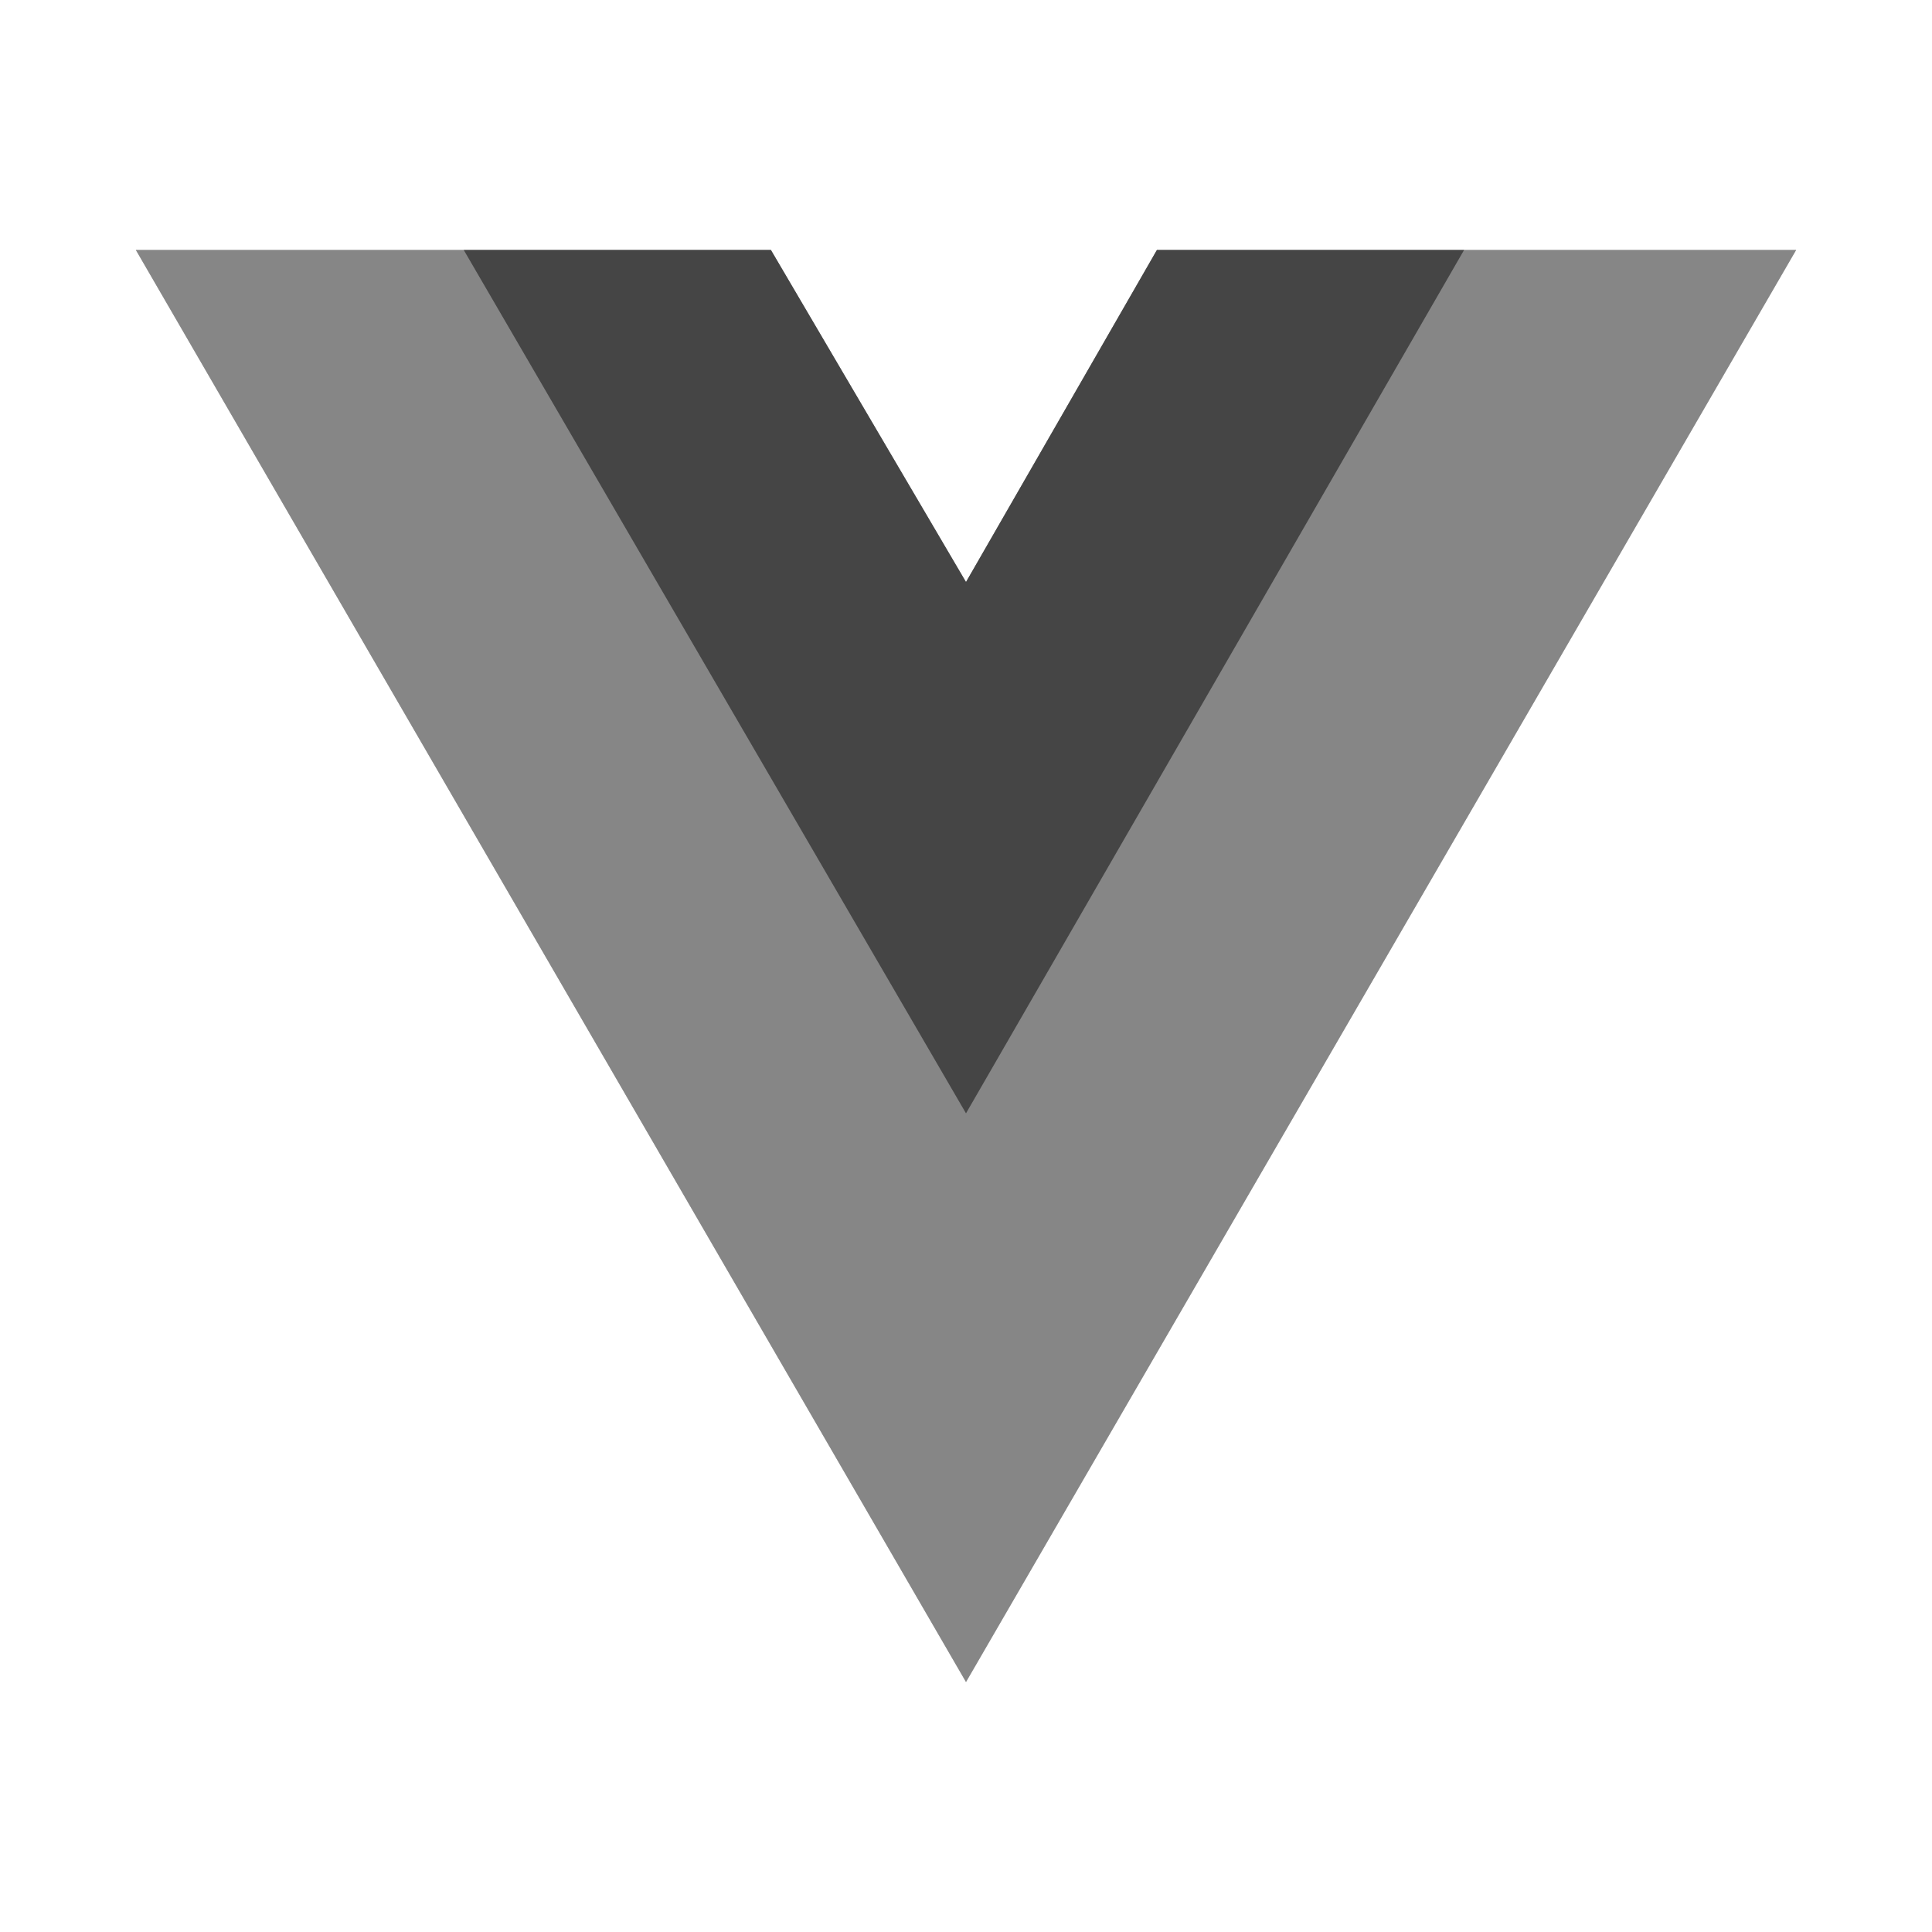 <svg width="56" height="56" viewBox="0 0 56 56" fill="none" xmlns="http://www.w3.org/2000/svg">
<path d="M42.438 7.246H52.062L28 48.754L3.938 7.246H22.345L28 16.871L33.534 7.246H42.438Z" fill="black" fill-opacity="0.5"/>
<path opacity="0.5" d="M3.938 7.246L28 48.754L52.062 7.246H42.438L28 32.151L13.442 7.246H3.938Z" fill="#8E8E8E"/>
<path d="M13.442 7.246L28 32.271L42.437 7.246H33.534L28 16.871L22.345 7.246H13.442Z" fill="#454545"/>
</svg>
